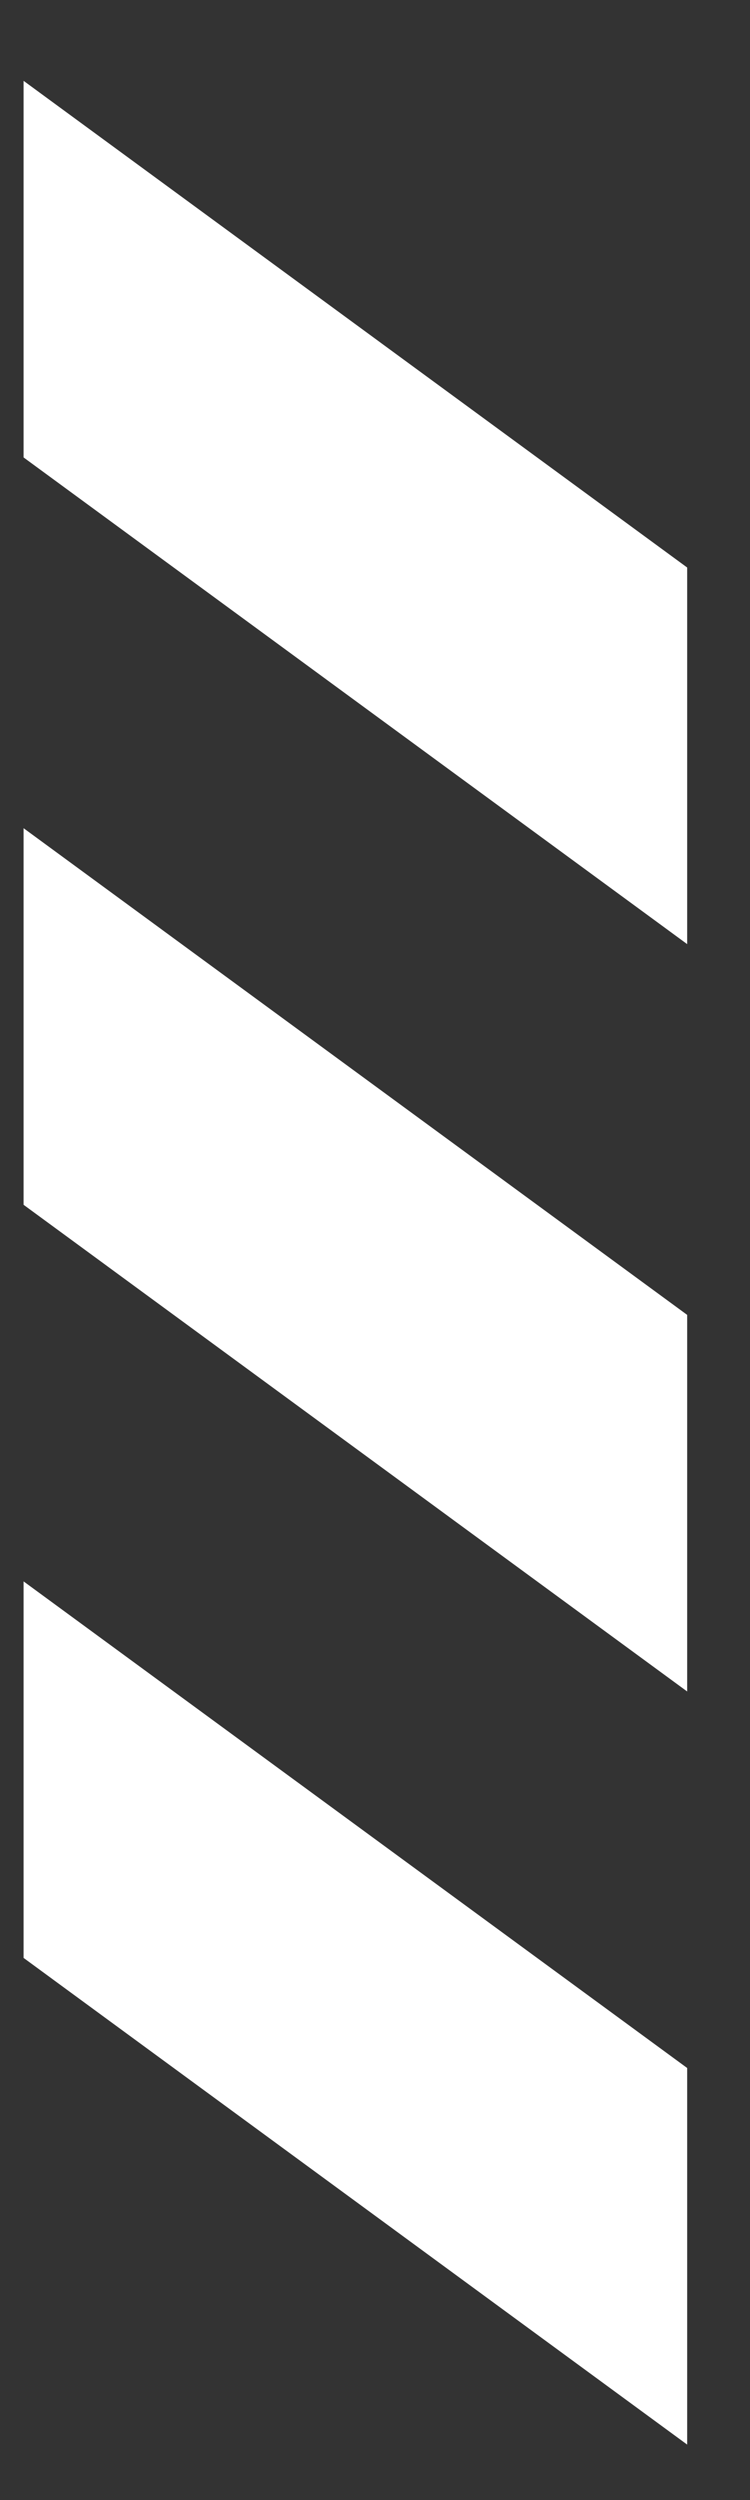 <svg width="9" height="30" viewBox="0 0 9 30" fill="none" xmlns="http://www.w3.org/2000/svg">
<rect x="0" y="0" width="9" height="30" fill="#333333" stroke="none"/>
<path fill-rule="evenodd" clip-rule="evenodd" d="M0.283 23.494V18.976L8.246 24.815V29.334L0.283 23.494ZM0.283 14.457V9.938L8.246 15.778V20.297L0.283 14.457ZM0.283 5.489V0.97L8.246 6.81V11.329L0.283 5.489Z" fill="white"/>
</svg>
